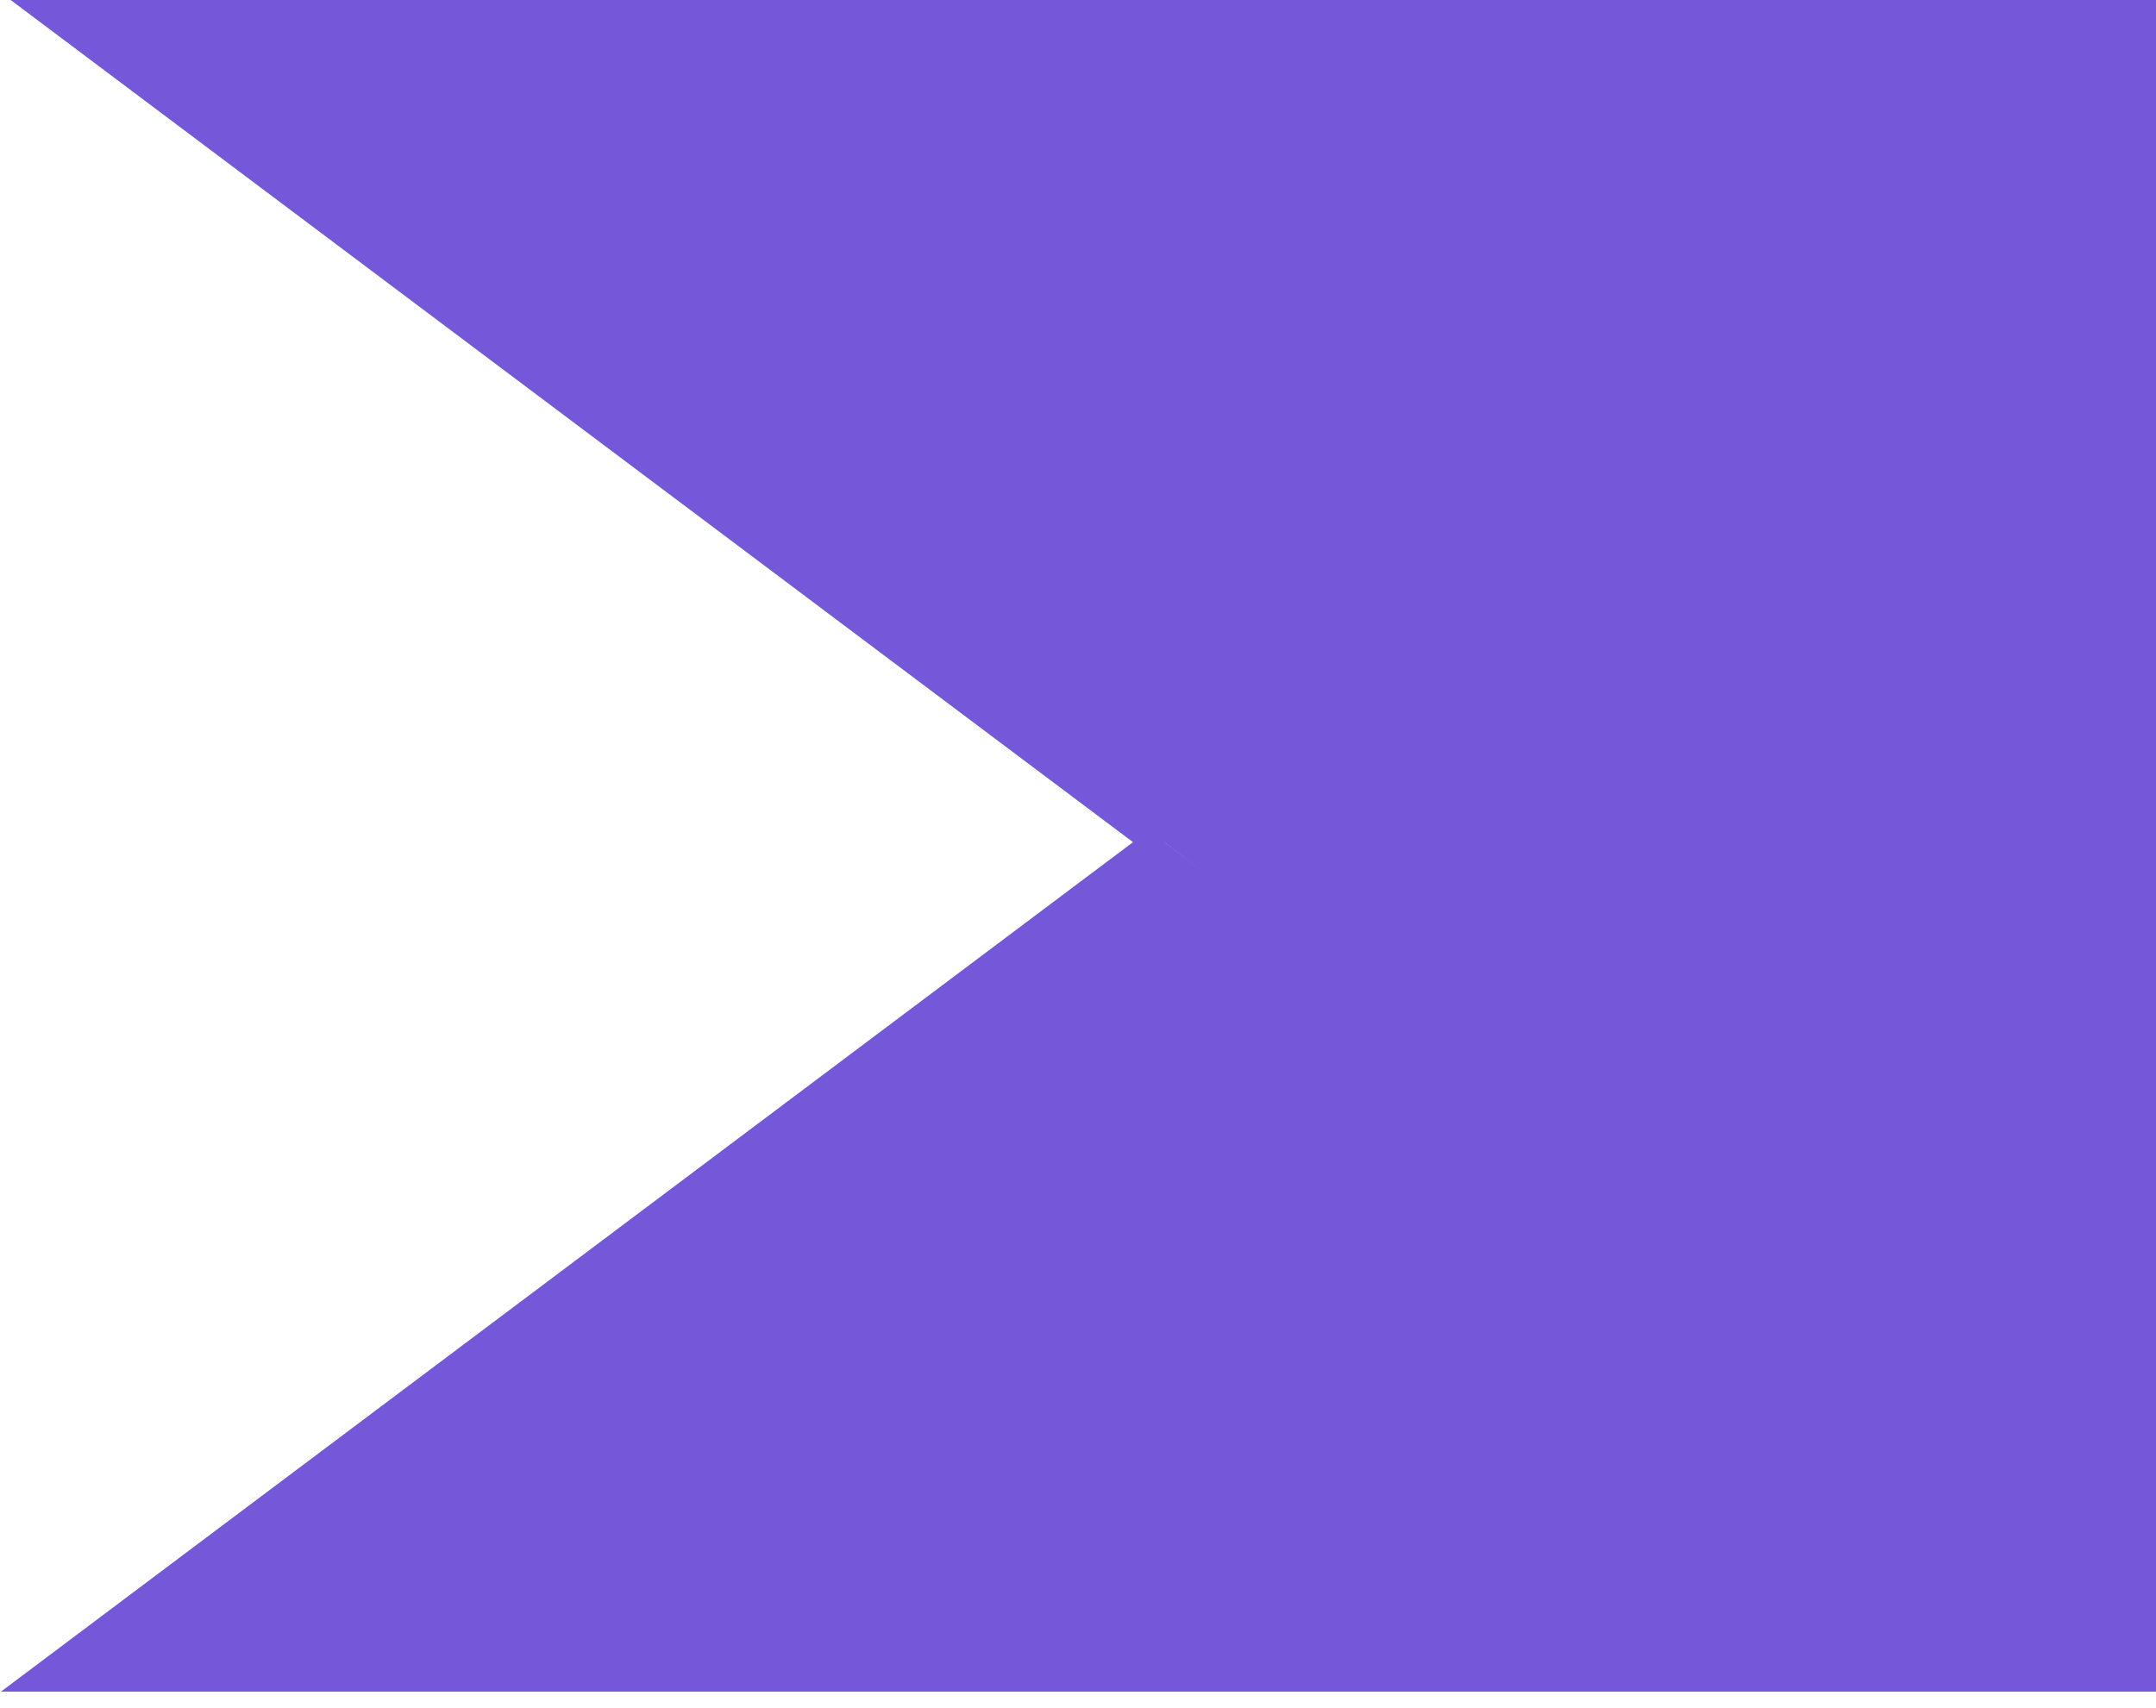 <svg width="732" height="580" viewBox="0 0 732 580" fill="none" xmlns="http://www.w3.org/2000/svg">
<path d="M390 282L779.25 -15.047L779.25 579.047L390 282Z" fill="#7458D9"/>
<path d="M390 282L779.711 574.5H0.289L390 282Z" fill="#7458D9"/>
<path d="M390 290L0.289 -2.5L779.711 -2.5L390 290Z" fill="#7458D9"/>
</svg>
